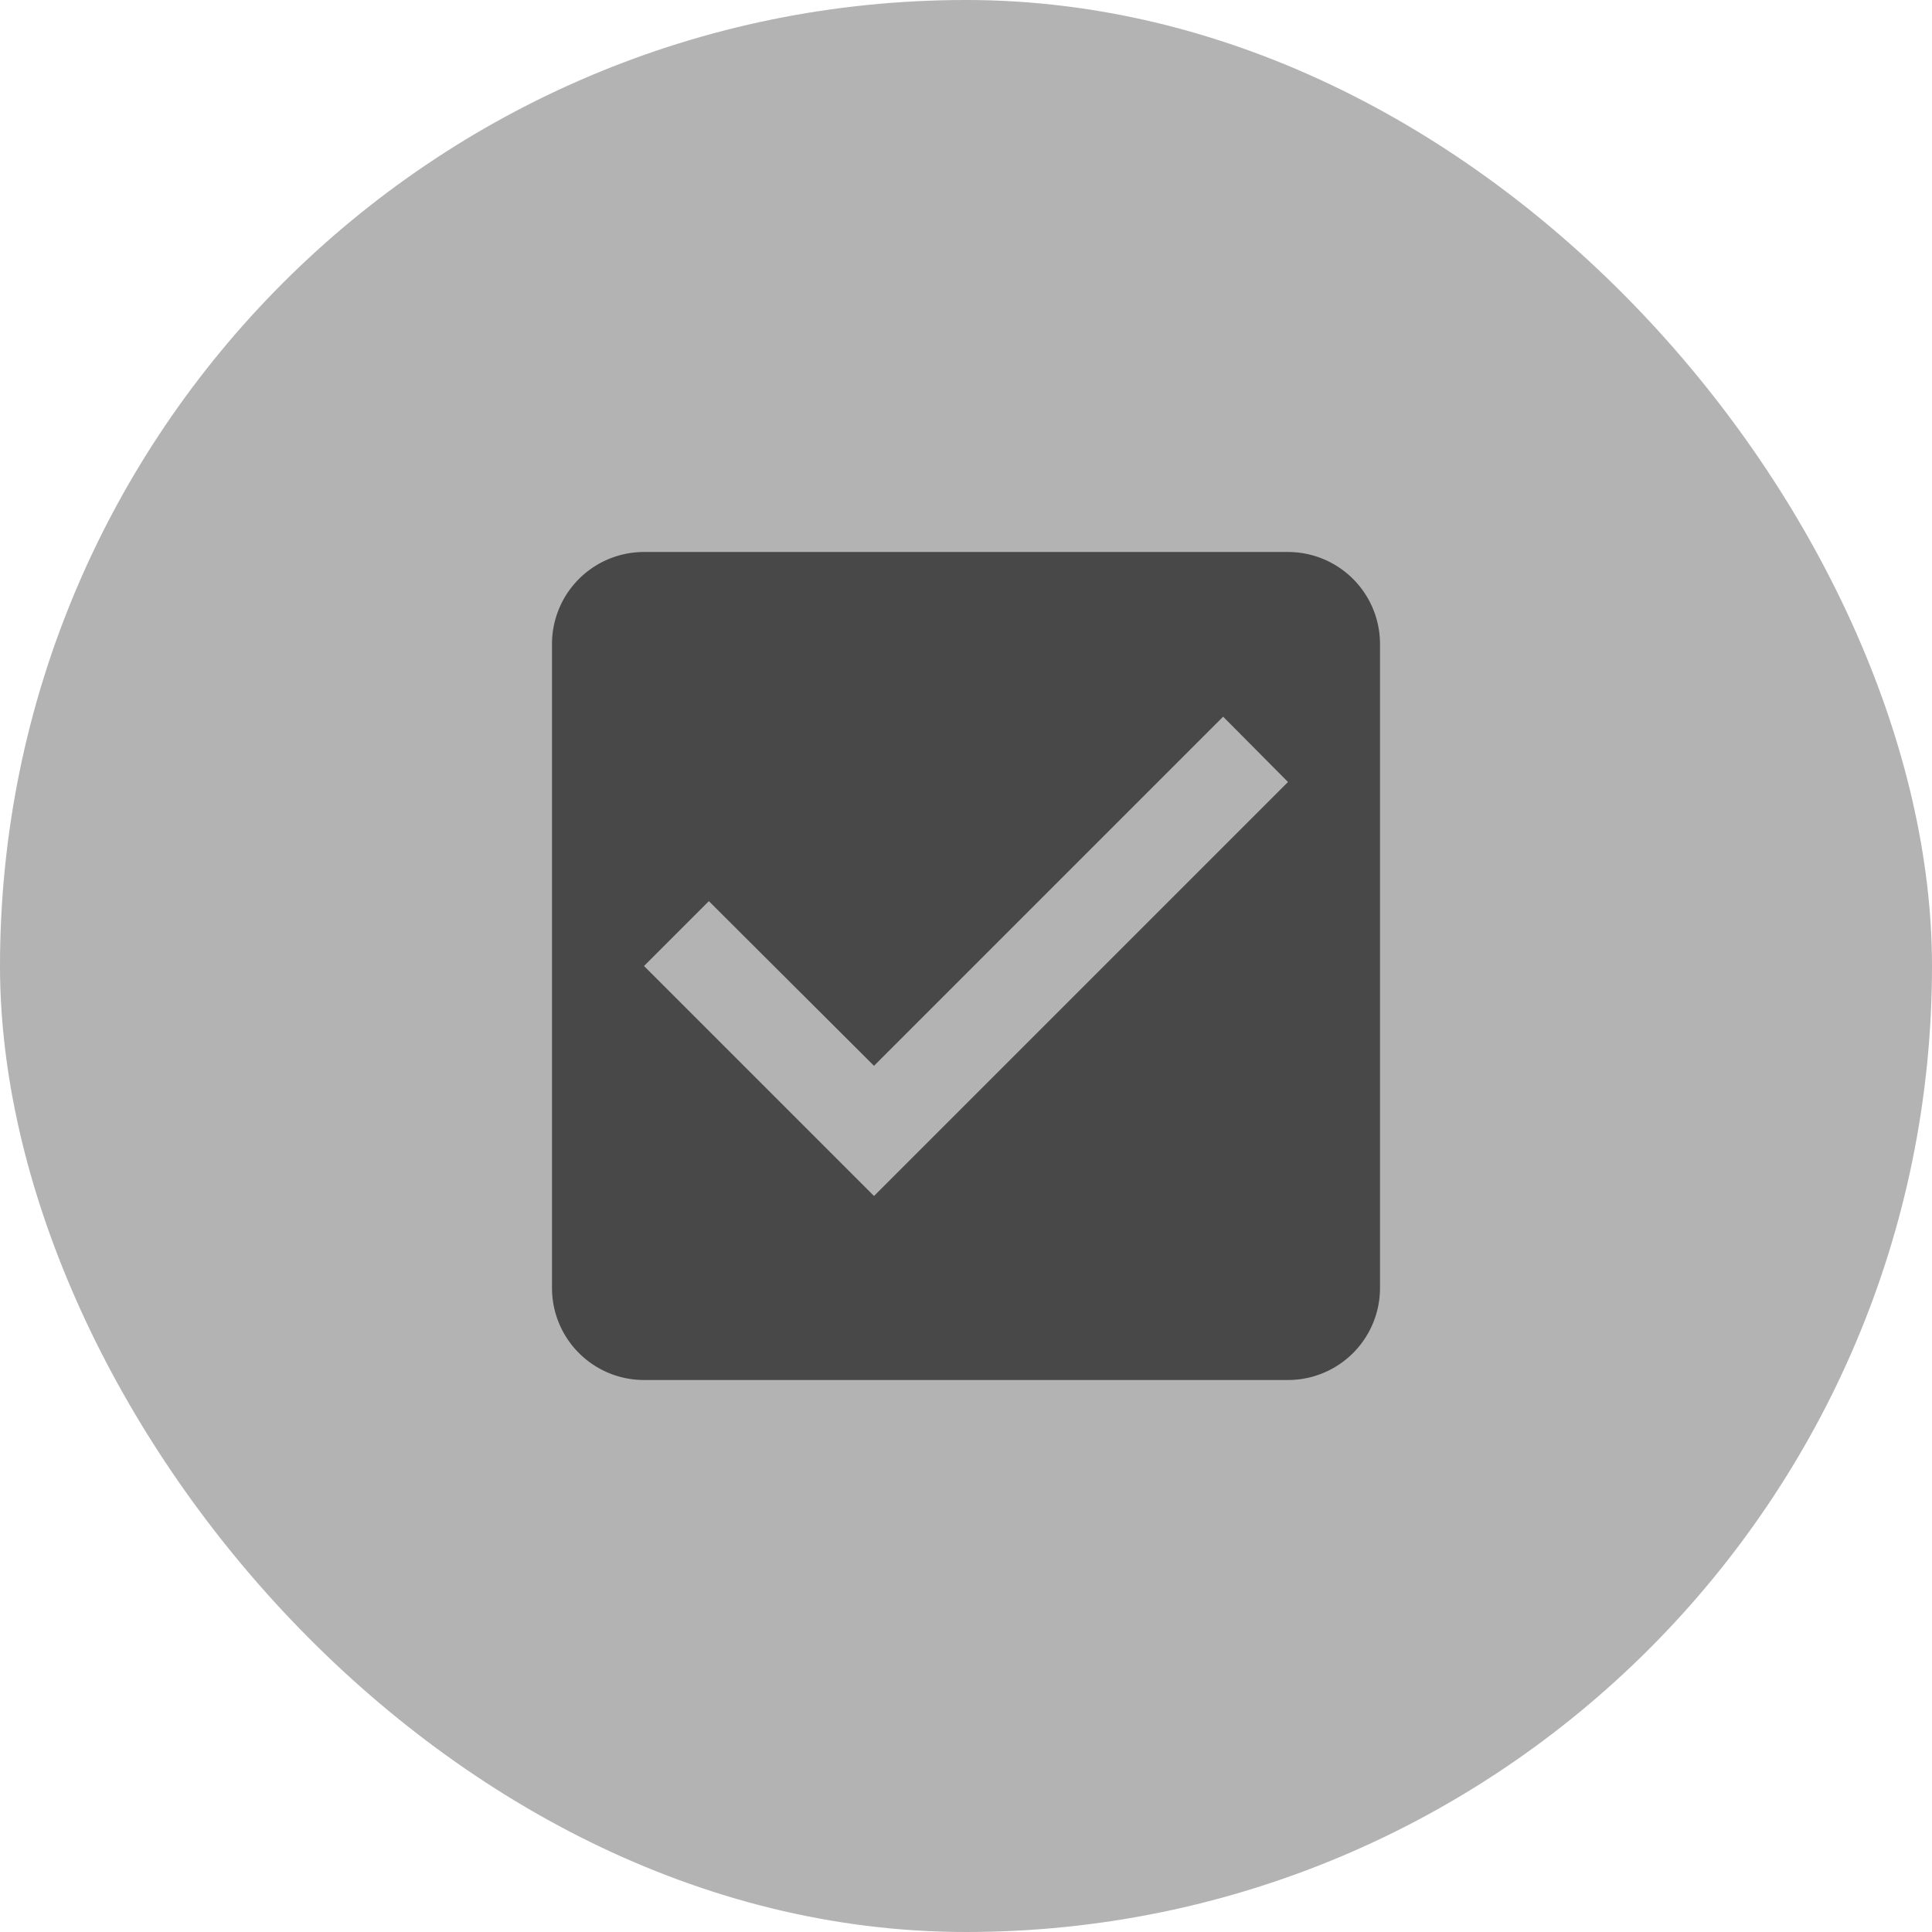 <?xml version="1.0" encoding="UTF-8" standalone="no"?>
<svg
   width="42"
   height="42"
   fill="none"
   viewBox="0 0 42 42"
   version="1.1"
   id="svg17324"
   xmlns="http://www.w3.org/2000/svg"
   xmlns:svg="http://www.w3.org/2000/svg">
  <defs
     id="defs17328" />
  <g
     id="New_Layer_1652827419.5391986"
     style="display:inline"
     transform="translate(-120,-198)">
    <g
       class="Padding"
       id="g13152"
       transform="translate(-36,-24)">
      <rect
         width="42"
         height="42"
         x="156"
         y="222"
         fill="#000000"
         fill-opacity="0.3"
         rx="21"
         id="rect13146" />
      <g
         class="CheckBoxFilled"
         id="g13150">
        <path
           fill="#000000"
           fill-opacity="0.6"
           d="m 184,234 h -14 a 2,2 0 0 0 -2,2 v 14 a 2,2 0 0 0 2,2 h 14 a 2,2 0 0 0 2,-2 v -14 a 2,2 0 0 0 -2,-2 z m -9,14 -5,-5 1.41,-1.41 3.59,3.58 7.59,-7.59 1.41,1.42 z"
           class="Vector"
           id="path13148" />
      </g>
    </g>
  </g>
</svg>
